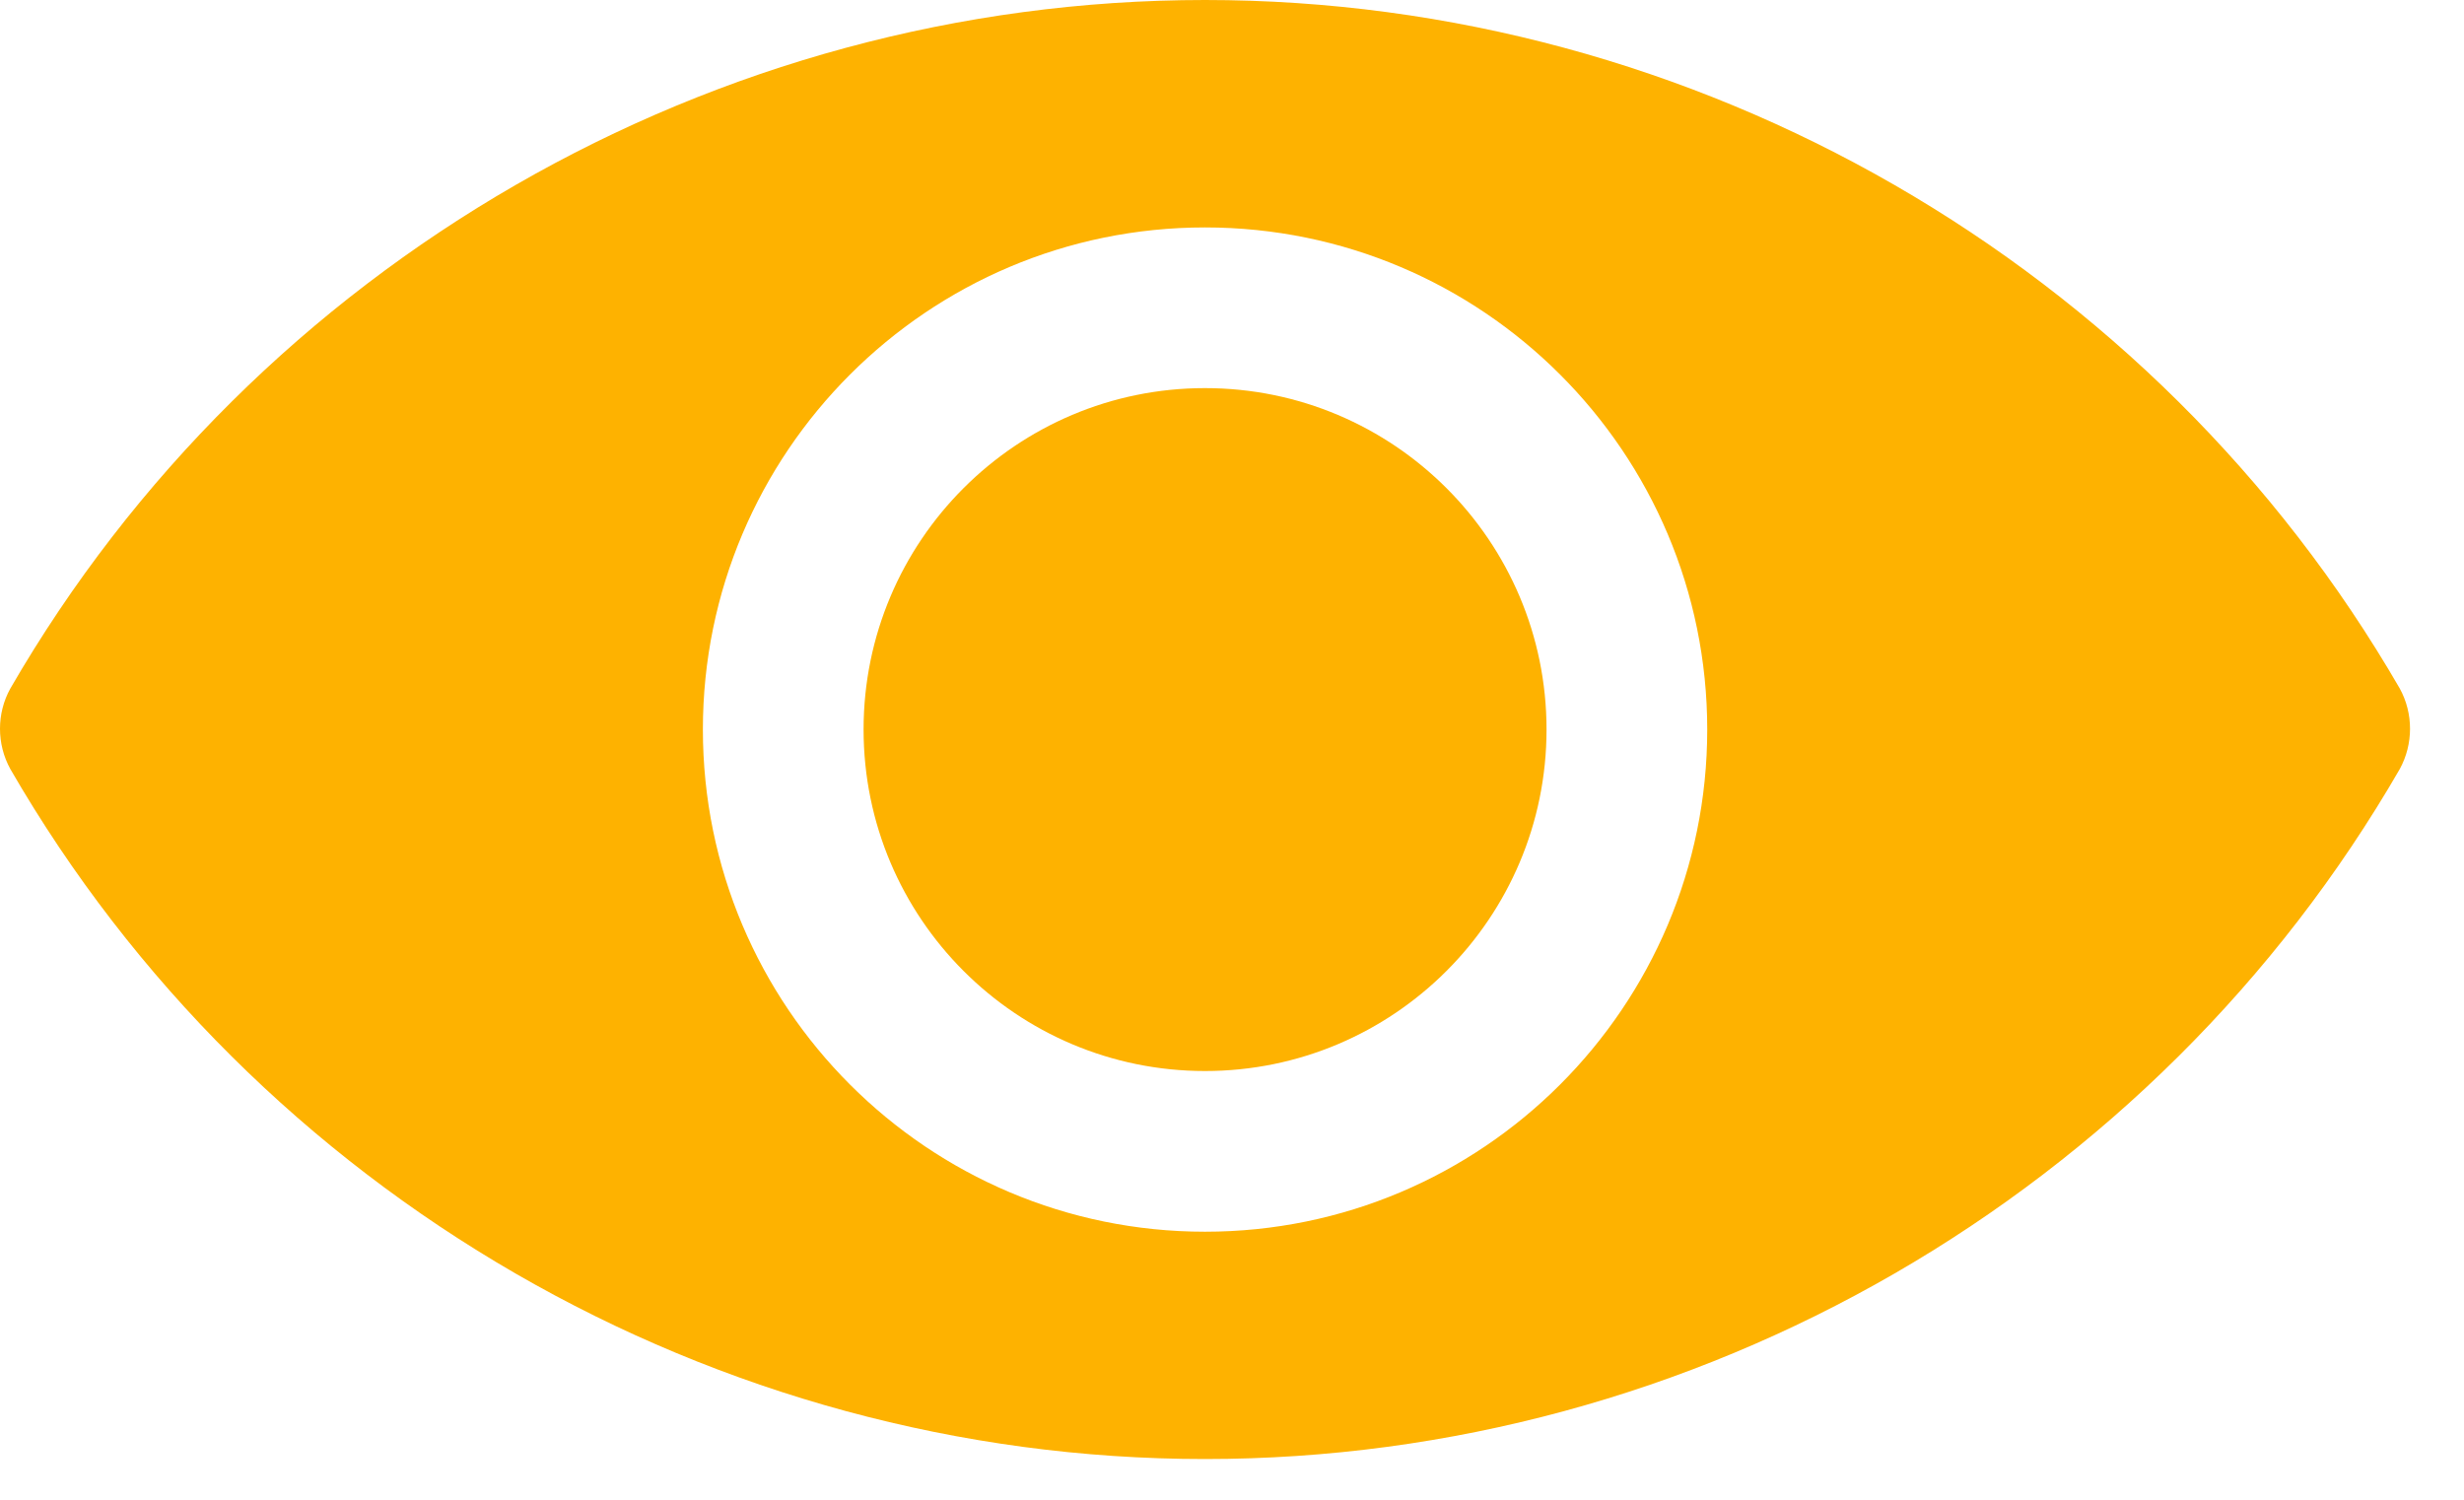 <svg width="23" height="14" viewBox="0 0 23 14" fill="none" xmlns="http://www.w3.org/2000/svg">
<path d="M22.401 6.428C20.106 2.46 15.831 0 11.248 0C6.666 0 2.391 2.46 0.096 6.428C-0.032 6.66 -0.032 6.945 0.096 7.178C2.391 11.152 6.666 13.62 11.248 13.62C15.831 13.62 20.106 11.152 22.401 7.178C22.528 6.945 22.528 6.66 22.401 6.428ZM11.248 11.498C8.661 11.498 6.561 9.398 6.561 6.81C6.561 4.223 8.661 2.123 11.248 2.123C13.836 2.123 15.936 4.223 15.936 6.81C15.936 9.398 13.836 11.498 11.248 11.498Z" fill="#FEB200"/>
<path d="M11.248 9.998C13.008 9.998 14.436 8.57 14.436 6.81C14.436 5.05 13.008 3.623 11.248 3.623C9.488 3.623 8.061 5.05 8.061 6.81C8.061 8.57 9.488 9.998 11.248 9.998Z" fill="#FEB200"/>
</svg>
